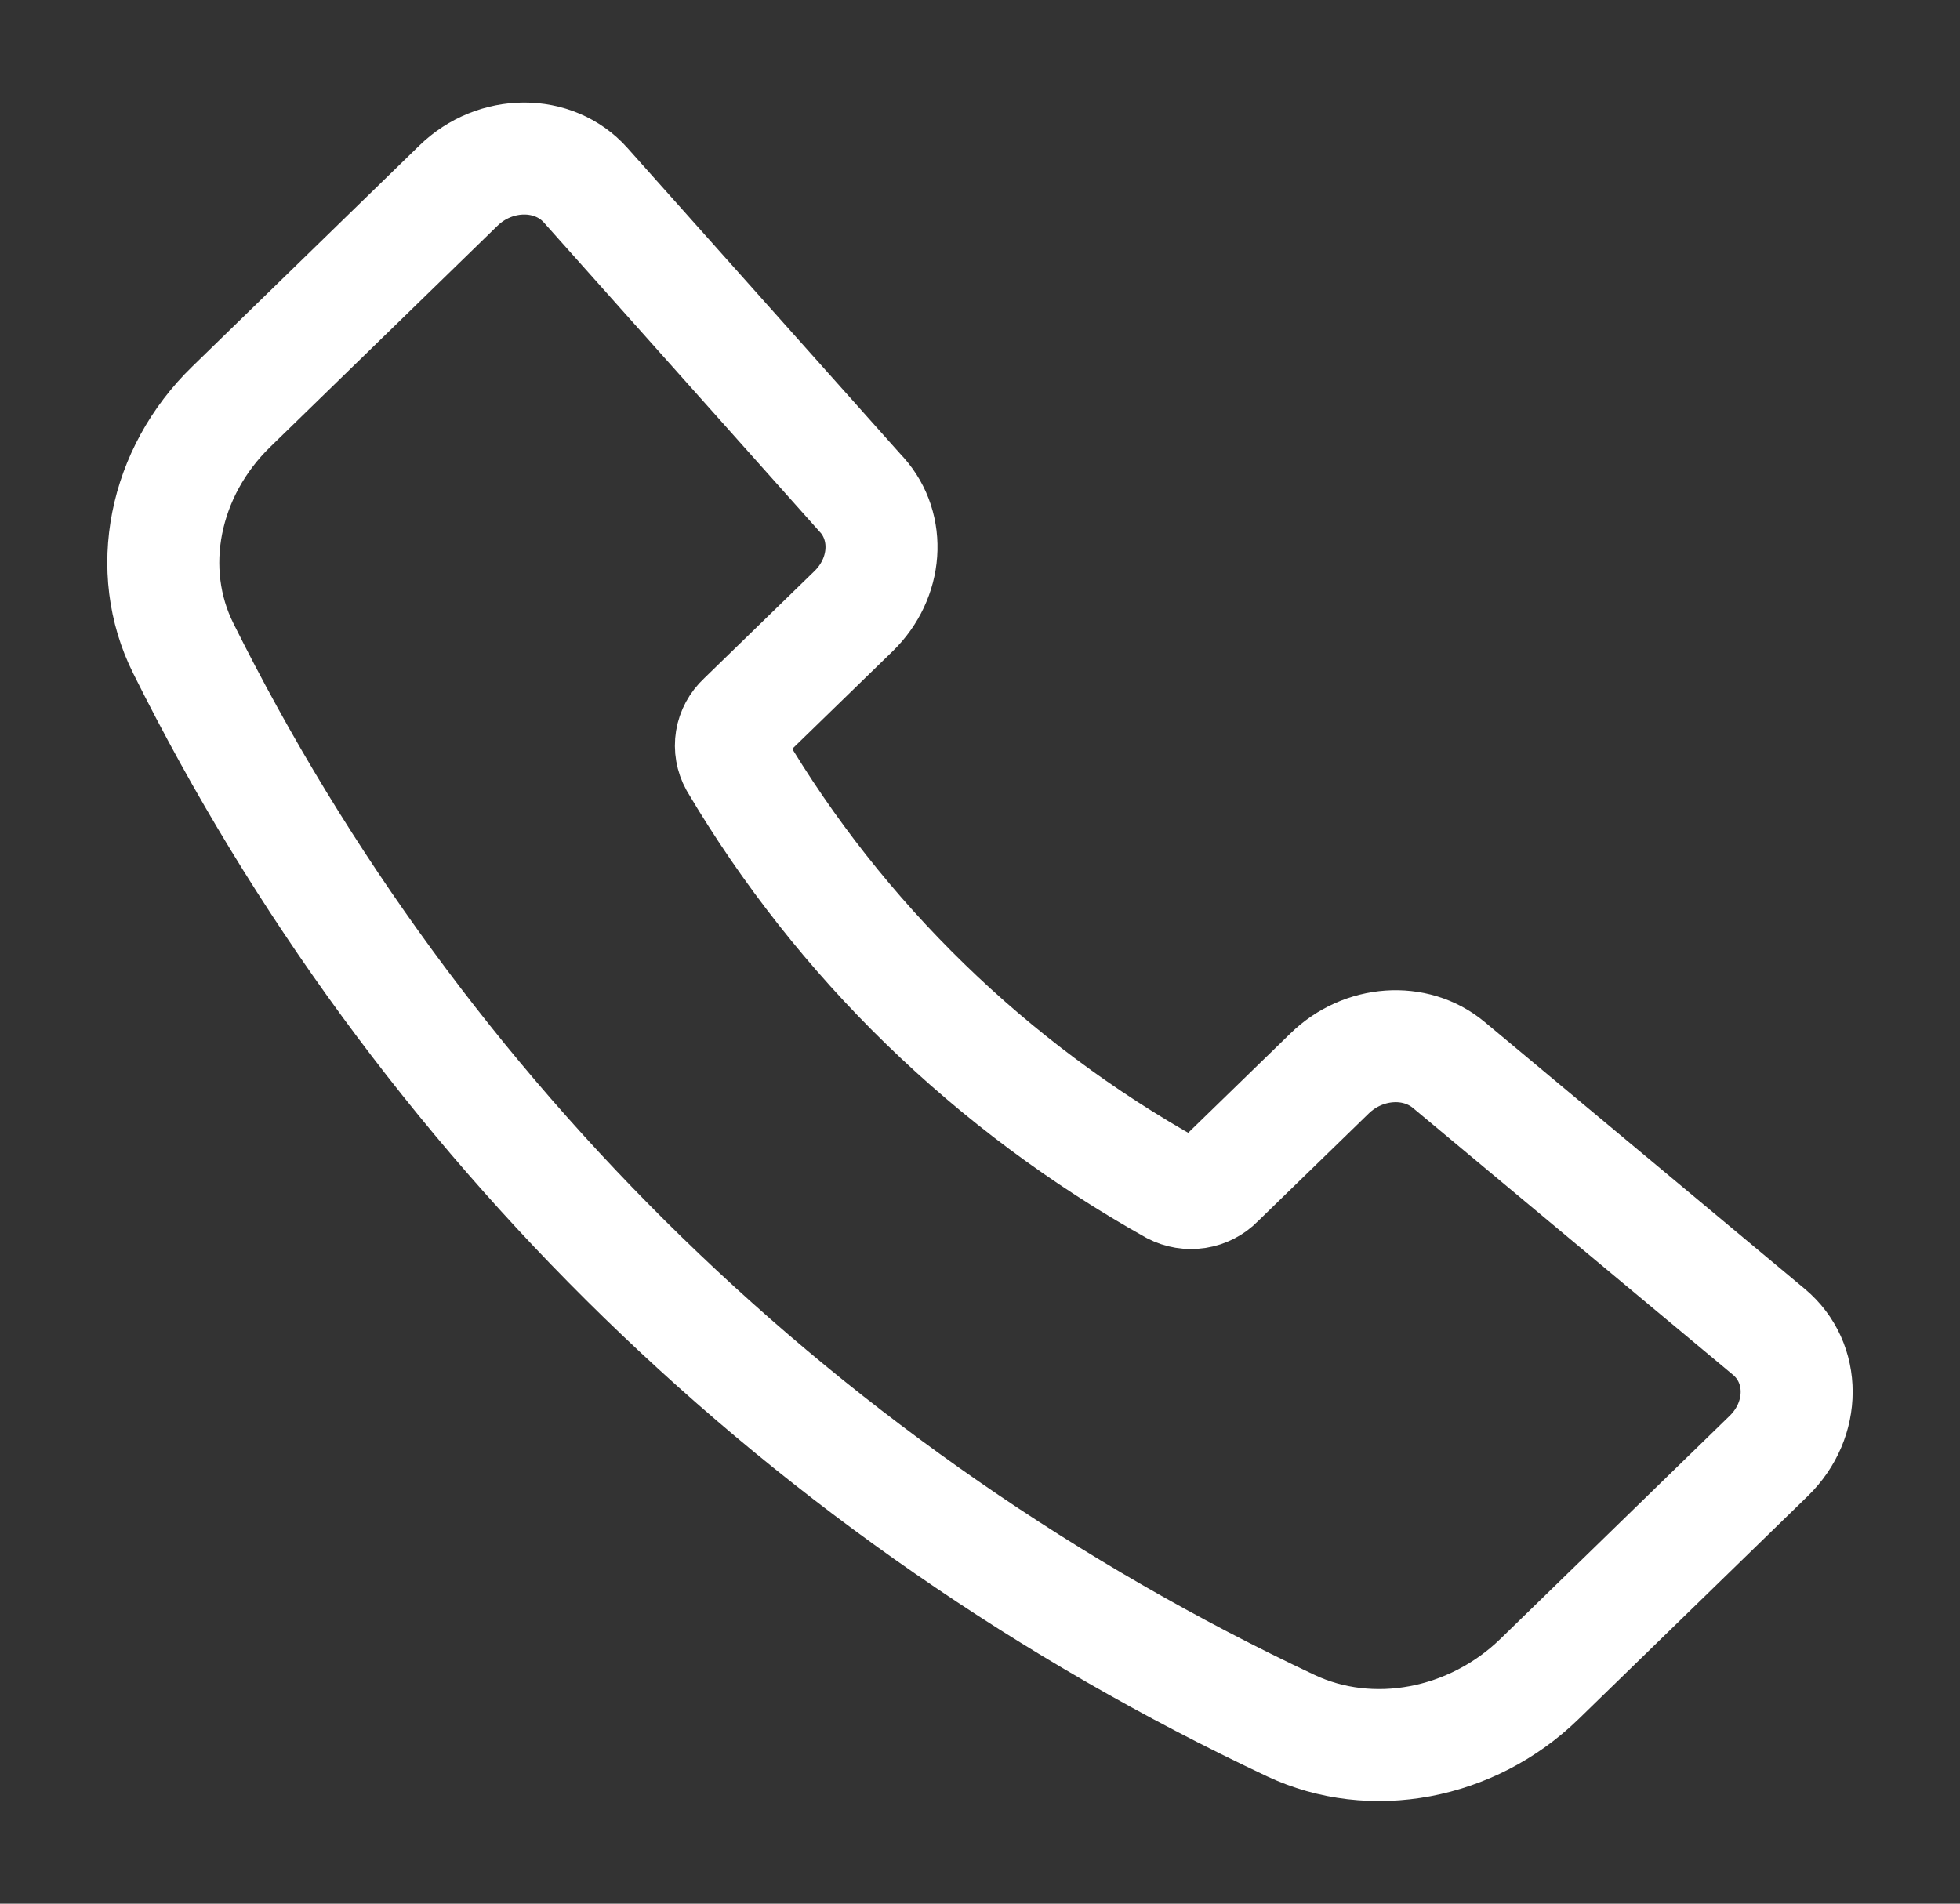 <svg width="35" height="34" viewBox="0 0 35 34" fill="none" xmlns="http://www.w3.org/2000/svg">
<rect x="0" y="0" width="35" height="34" fill="#333333" stroke="none"/>
<path d="M15.391 8.84L10.458 3.308C9.889 2.67 8.846 2.673 8.186 3.316L4.129 7.265C2.921 8.439 2.575 10.183 3.274 11.581C7.447 19.975 14.416 26.754 23.05 30.82C24.488 31.498 26.282 31.162 27.49 29.988L31.585 26.003C32.248 25.358 32.25 24.34 31.587 23.787L25.871 19.02C25.273 18.521 24.344 18.587 23.745 19.17L21.755 21.105C21.654 21.209 21.52 21.277 21.374 21.3C21.228 21.322 21.079 21.298 20.949 21.23C17.698 19.411 15 16.788 13.132 13.627C13.062 13.5 13.037 13.355 13.06 13.213C13.083 13.072 13.154 12.941 13.261 12.842L15.244 10.914C15.845 10.327 15.91 9.421 15.391 8.838V8.84Z" stroke="white" stroke-width="2" stroke-linecap="round" stroke-linejoin="round"/>
</svg>
